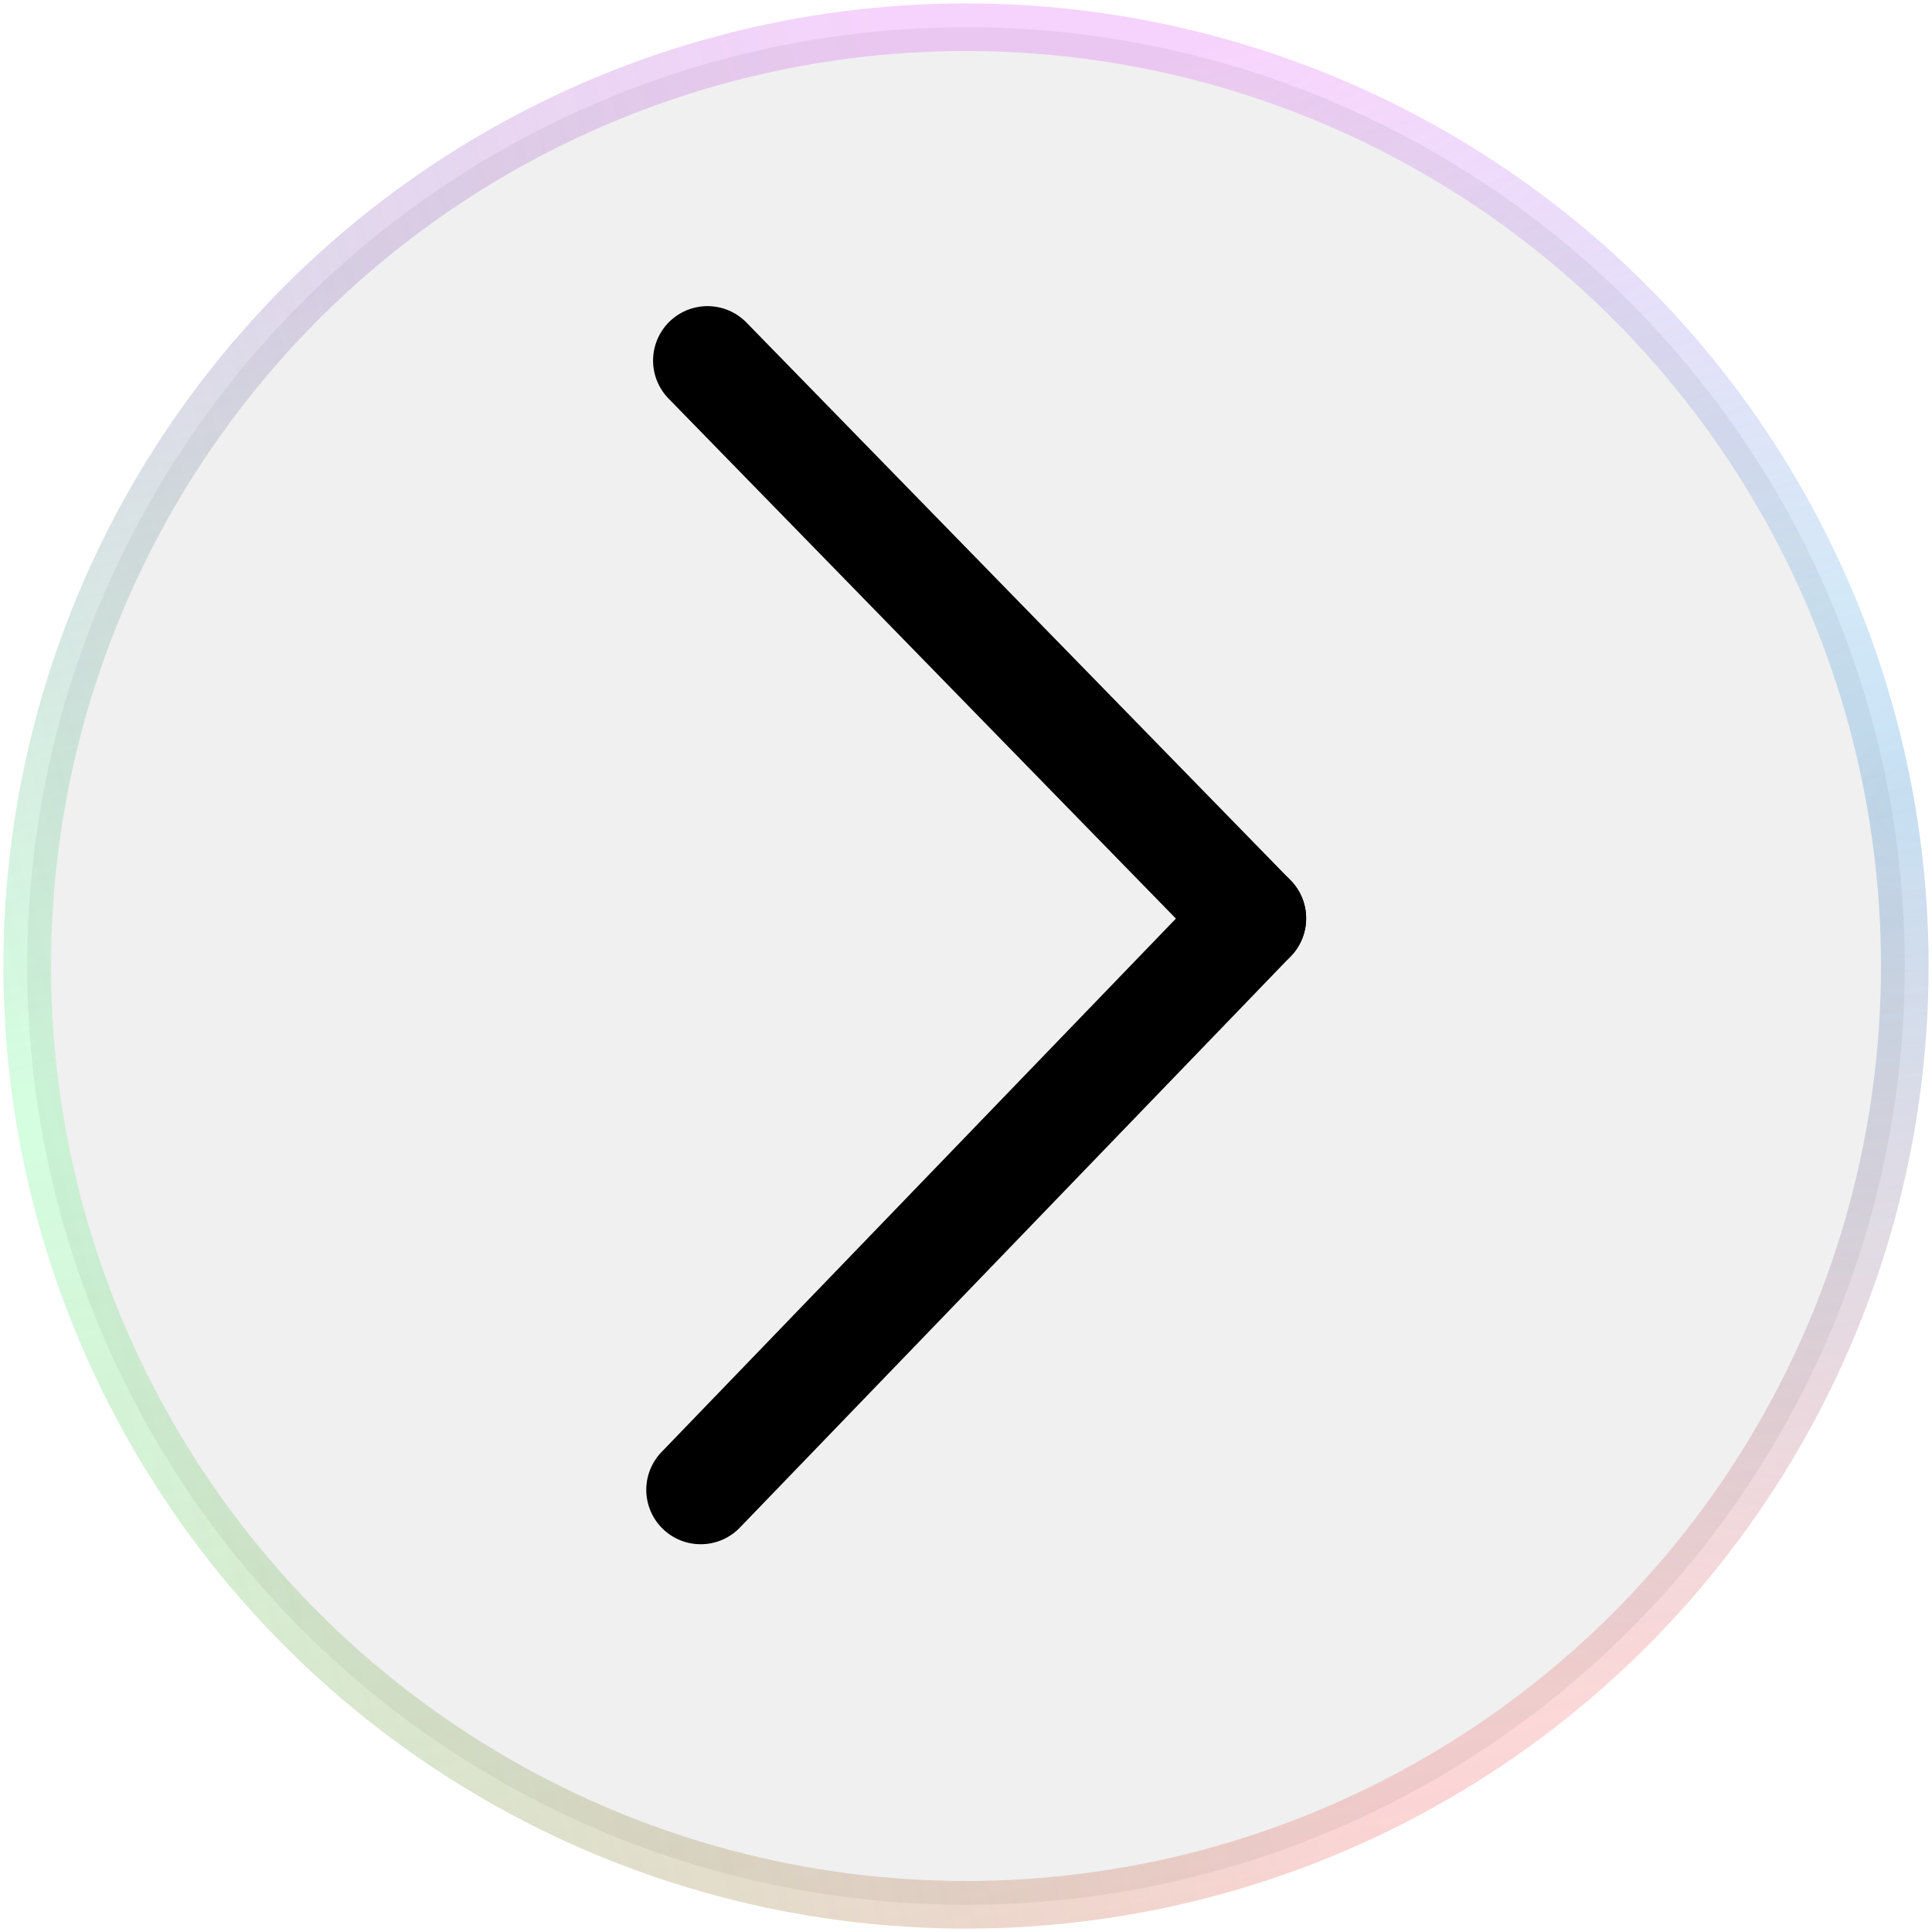 <svg width="142" height="142" viewBox="0 0 142 142" fill="none" xmlns="http://www.w3.org/2000/svg">
<circle cx="71" cy="71" r="69" fill="#D9D9D9" fill-opacity="0.4"/>
<circle cx="71" cy="71" r="69" stroke="url(#paint0_radial_160_533)" stroke-opacity="0.44" stroke-width="3.5"/>
<circle cx="71" cy="71" r="69" stroke="url(#paint1_linear_160_533)" stroke-opacity="0.2" stroke-width="3.5"/>
<circle cx="71" cy="71" r="69" stroke="url(#paint2_linear_160_533)" stroke-opacity="0.2" stroke-width="3.5"/>
<circle cx="71" cy="71" r="69" stroke="url(#paint3_linear_160_533)" stroke-opacity="0.2" stroke-width="3.5"/>
<path d="M52 26.5L92 67.5" stroke="black" stroke-width="8" stroke-linecap="round"/>
<path d="M92 67.5L51.5 109.5" stroke="black" stroke-width="8" stroke-linecap="round"/>
<defs>
<radialGradient id="paint0_radial_160_533" cx="0" cy="0" r="1" gradientUnits="userSpaceOnUse" gradientTransform="translate(140 58.679) rotate(169.875) scale(70.091)">
<stop stop-color="#258ED9" stop-opacity="0.59"/>
<stop offset="1" stop-color="#258ED9" stop-opacity="0"/>
</radialGradient>
<linearGradient id="paint1_linear_160_533" x1="99.339" y1="140" x2="82.089" y2="66.071" gradientUnits="userSpaceOnUse">
<stop stop-color="#EB1B1B"/>
<stop offset="1" stop-color="#EB1B1B" stop-opacity="0"/>
</linearGradient>
<linearGradient id="paint2_linear_160_533" x1="57.446" y1="11.857" x2="71" y2="61.143" gradientUnits="userSpaceOnUse">
<stop stop-color="#D422F1"/>
<stop offset="1" stop-color="#CE2EE8" stop-opacity="0"/>
</linearGradient>
<linearGradient id="paint3_linear_160_533" x1="5.696" y1="93.179" x2="84.554" y2="71" gradientUnits="userSpaceOnUse">
<stop stop-color="#2EF766"/>
<stop offset="1" stop-color="#36FF6E" stop-opacity="0"/>
</linearGradient>
</defs>
</svg>
